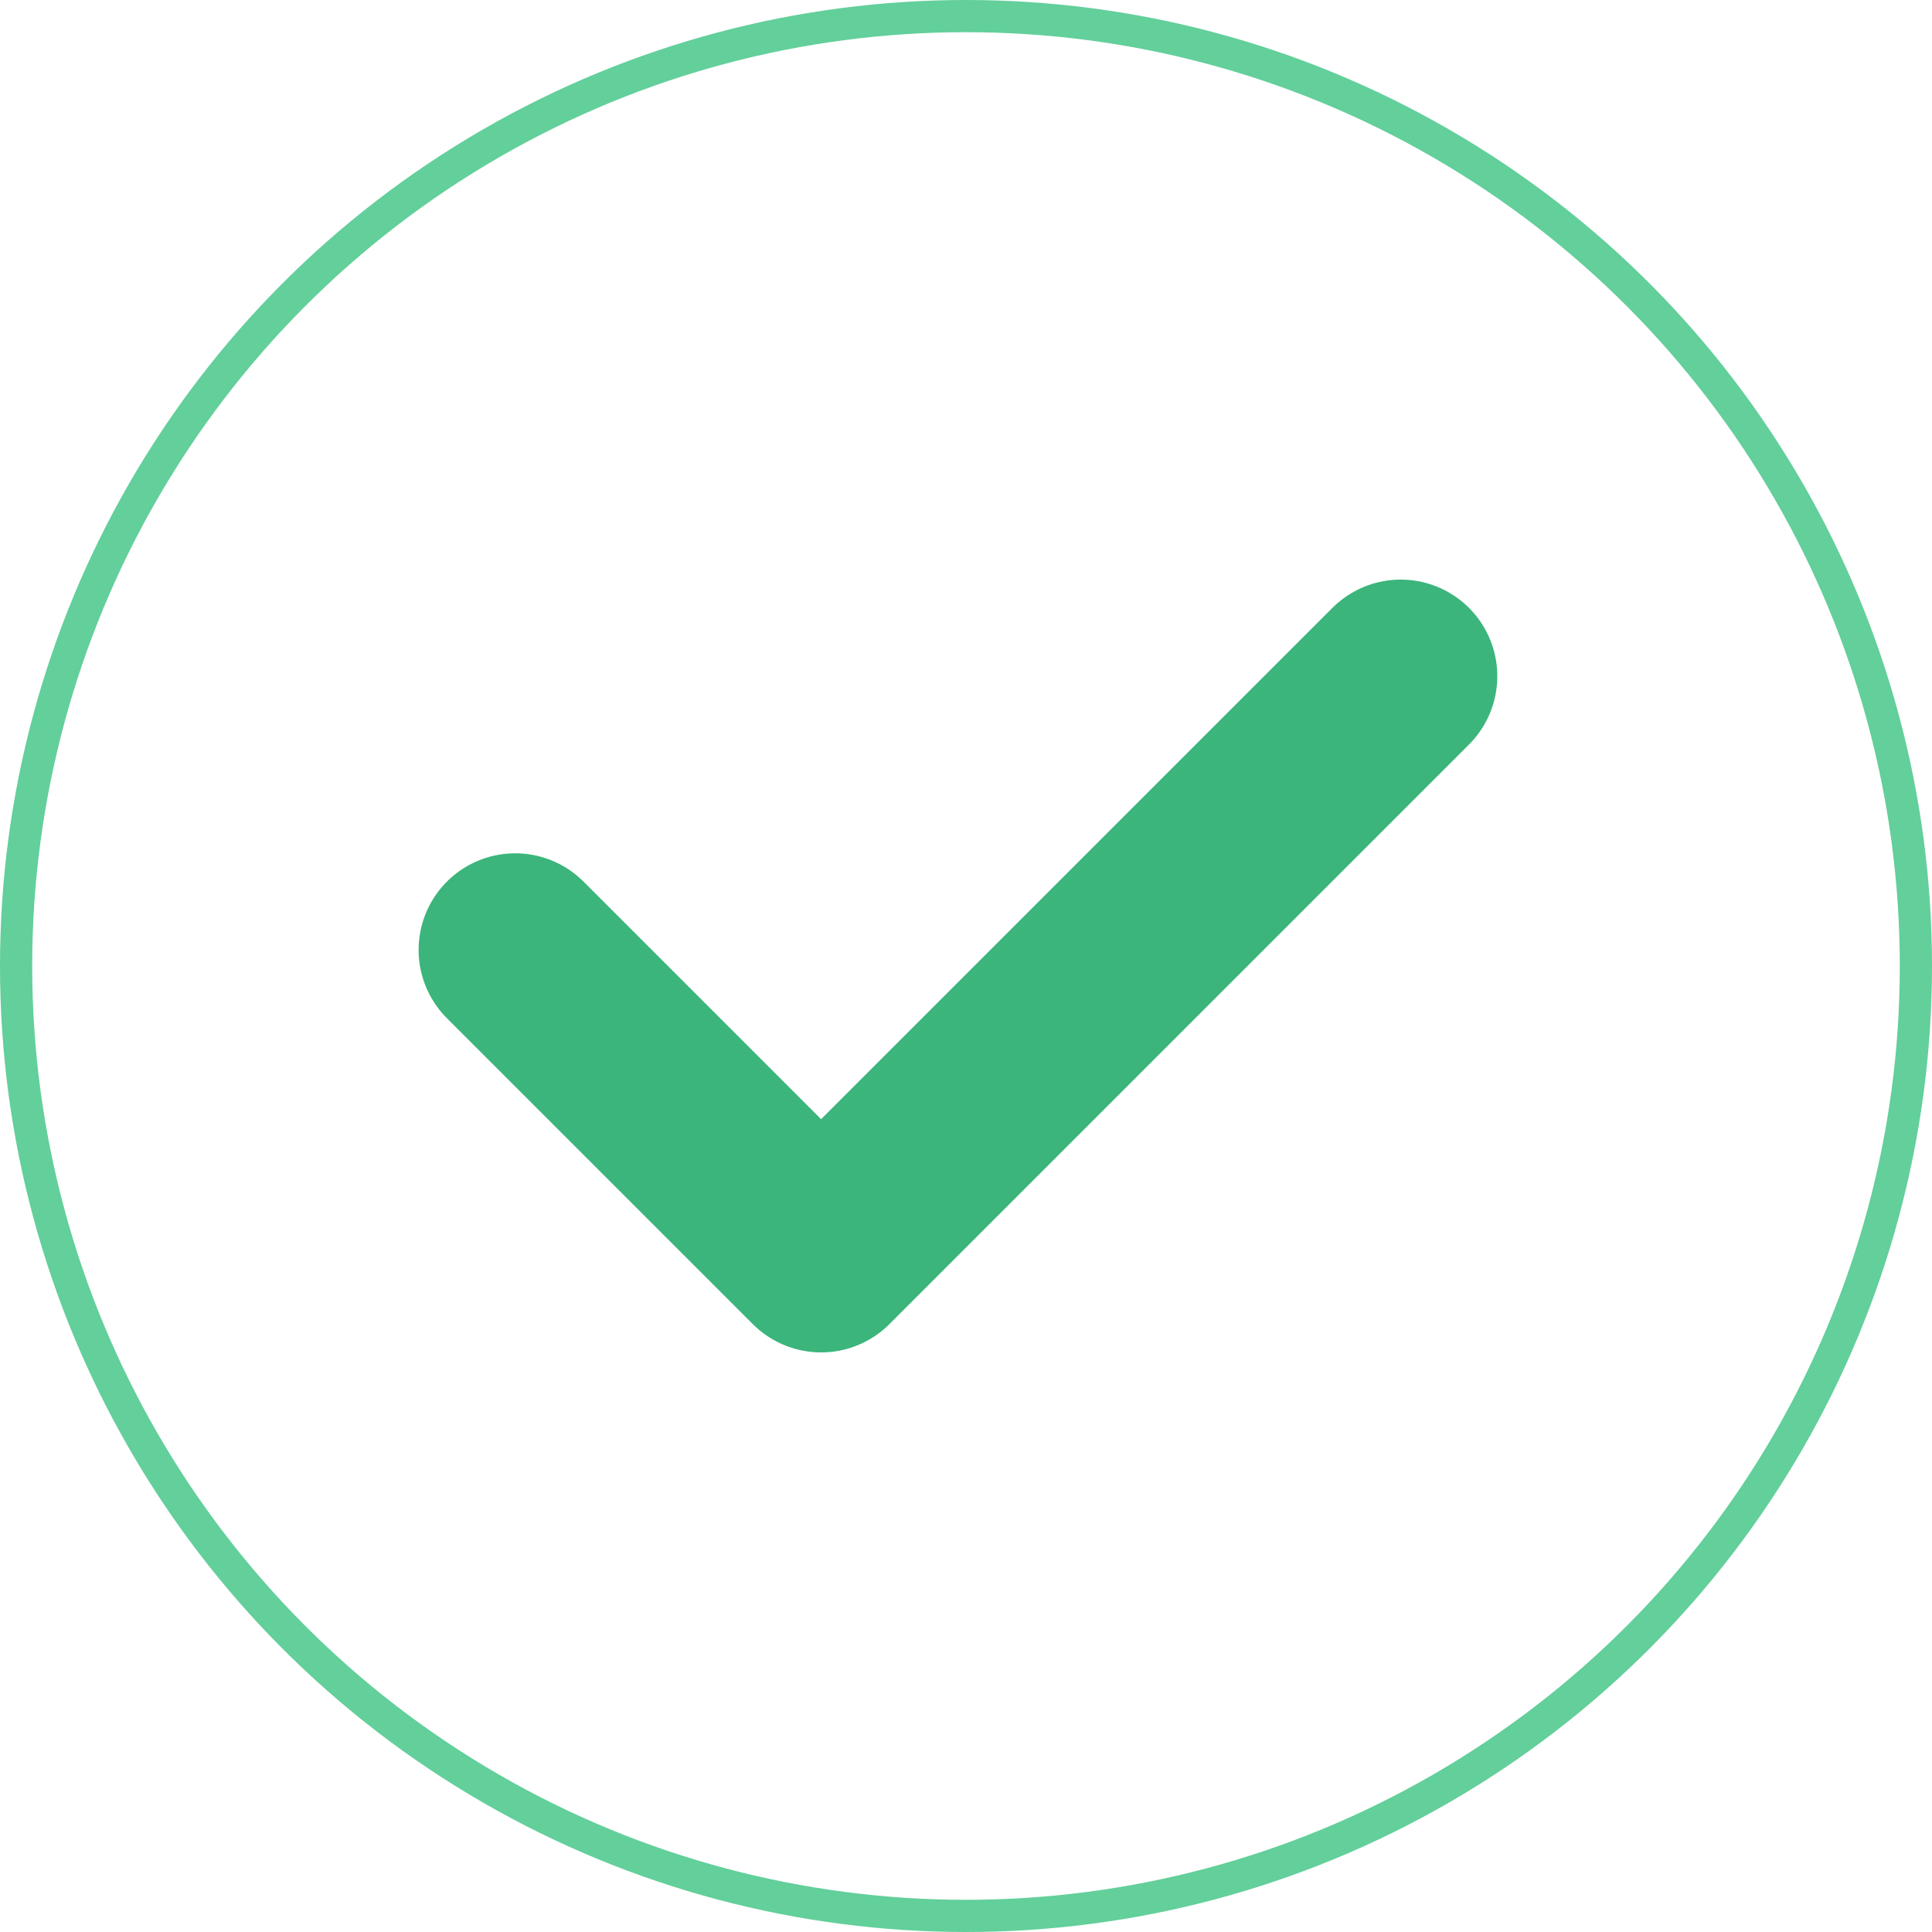 <svg xmlns="http://www.w3.org/2000/svg" width="60" height="60" fill="none"><circle cx="30" cy="30" r="29.5" stroke="#63CF9B"/><path stroke="#3BB57B" stroke-linecap="round" stroke-linejoin="round" stroke-width="6" d="M16 29.5l9.5 9.5 18-18"/></svg>